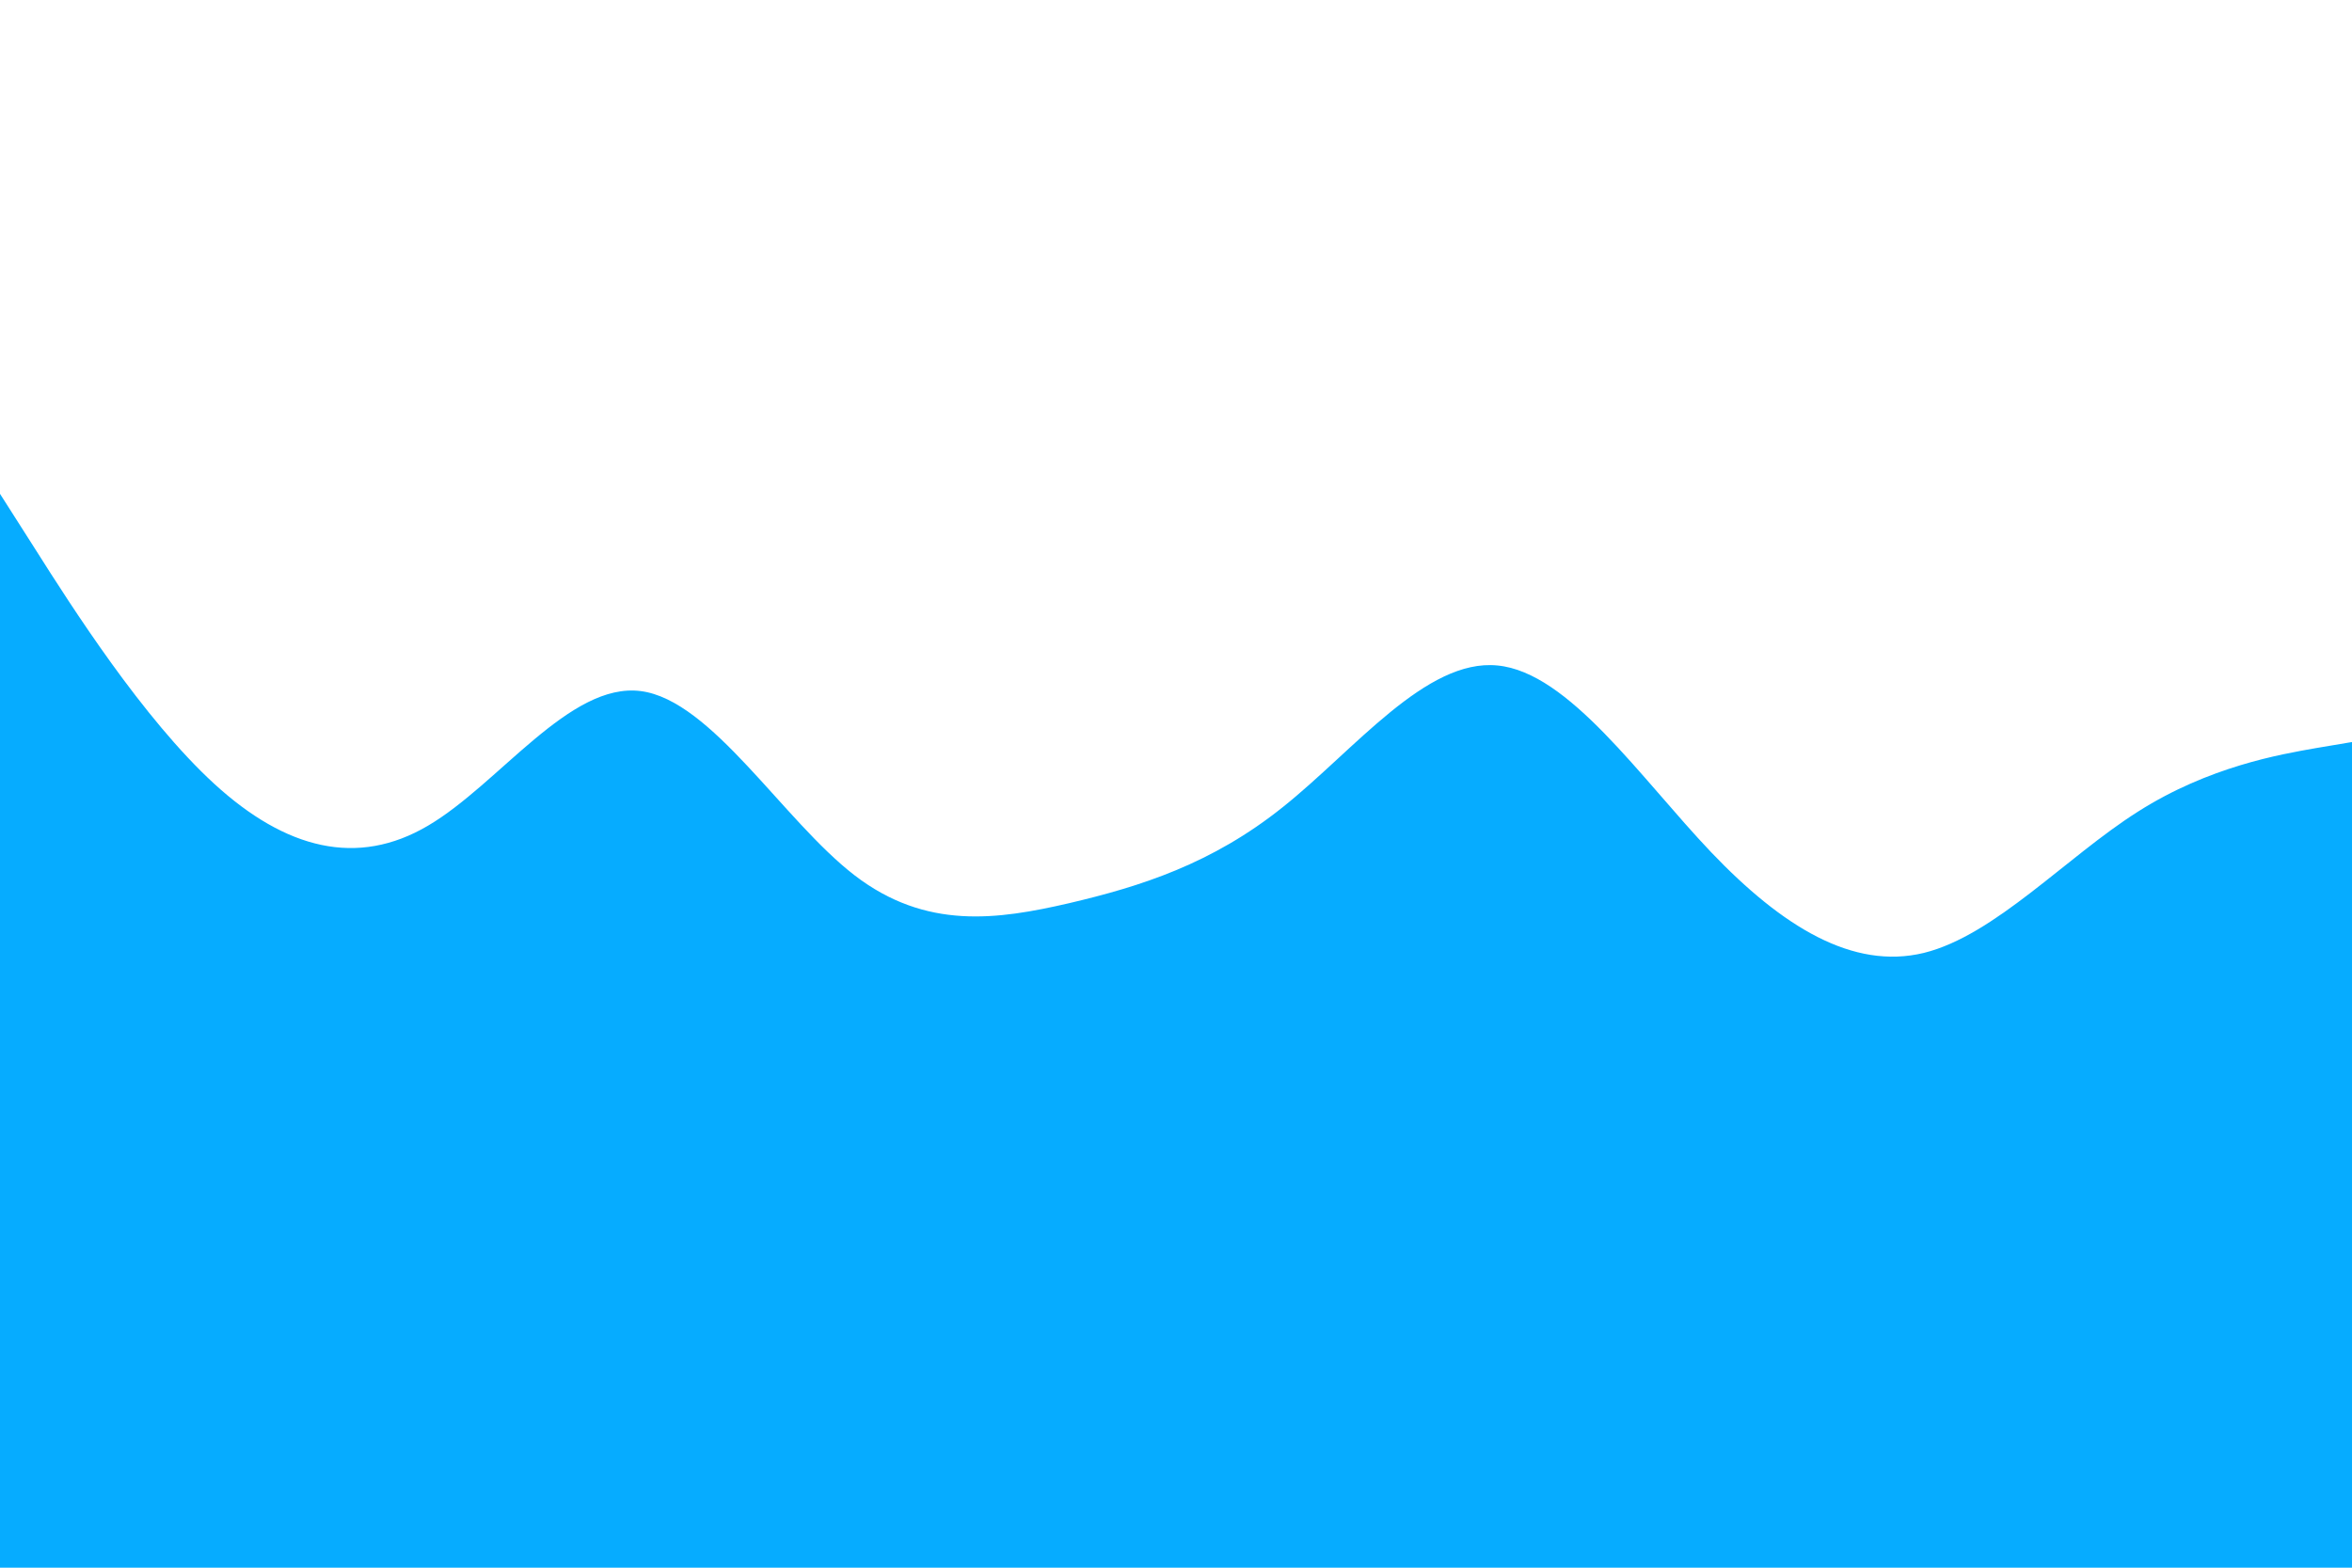 <?xml version="1.0" encoding="UTF-8" standalone="no"?>
<svg
   id="visual"
   viewBox="0 0 900 600"
   width="900"
   height="600"
   version="1.1"
   sodipodi:docname="wave-haikei.svg"
   inkscape:version="1.2.2 (732a01da63, 2022-12-09)"
   xmlns:inkscape="http://www.inkscape.org/namespaces/inkscape"
   xmlns:sodipodi="http://sodipodi.sourceforge.net/DTD/sodipodi-0.dtd"
   xmlns="http://www.w3.org/2000/svg"
   xmlns:svg="http://www.w3.org/2000/svg">
  <defs
     id="defs9" />
  <sodipodi:namedview
     id="namedview7"
     pagecolor="#ffffff"
     bordercolor="#000000"
     borderopacity="0.25"
     inkscape:showpageshadow="2"
     inkscape:pageopacity="0.0"
     inkscape:pagecheckerboard="0"
     inkscape:deskcolor="#d1d1d1"
     showgrid="false"
     inkscape:zoom="1.4555556"
     inkscape:cx="424.58015"
     inkscape:cy="253.16794"
     inkscape:window-width="2560"
     inkscape:window-height="1361"
     inkscape:window-x="-9"
     inkscape:window-y="-9"
     inkscape:window-maximized="1"
     inkscape:current-layer="visual" />
  <path
     id="rect2"
     style="fill:#06acff;fill-opacity:1"
     d="M 0 189 L 0 600 L 900 600 L 900 284 L 886.301 286.301 C 872.701 288.701 845.3 293.299 818 310.699 C 790.7 327.999 763.299 357.999 736.199 364.699 C 708.999 371.299 682.001 354.699 654.801 326.199 C 627.701 297.699 600.3 257.299 573 254.699 C 545.7 251.999 518.3 287.001 491 308.801 C 463.7 330.701 436.3 339.299 409 345.699 C 381.7 351.999 354.3 356 327 335 C 299.7 314 272.299 268 245.199 264.5 C 217.999 261 191.001 300 163.801 316 C 136.701 332 109.3 325 82 300 C 54.7 275 27.299 232 13.699 210.5 L 0 189 z " />
</svg>
